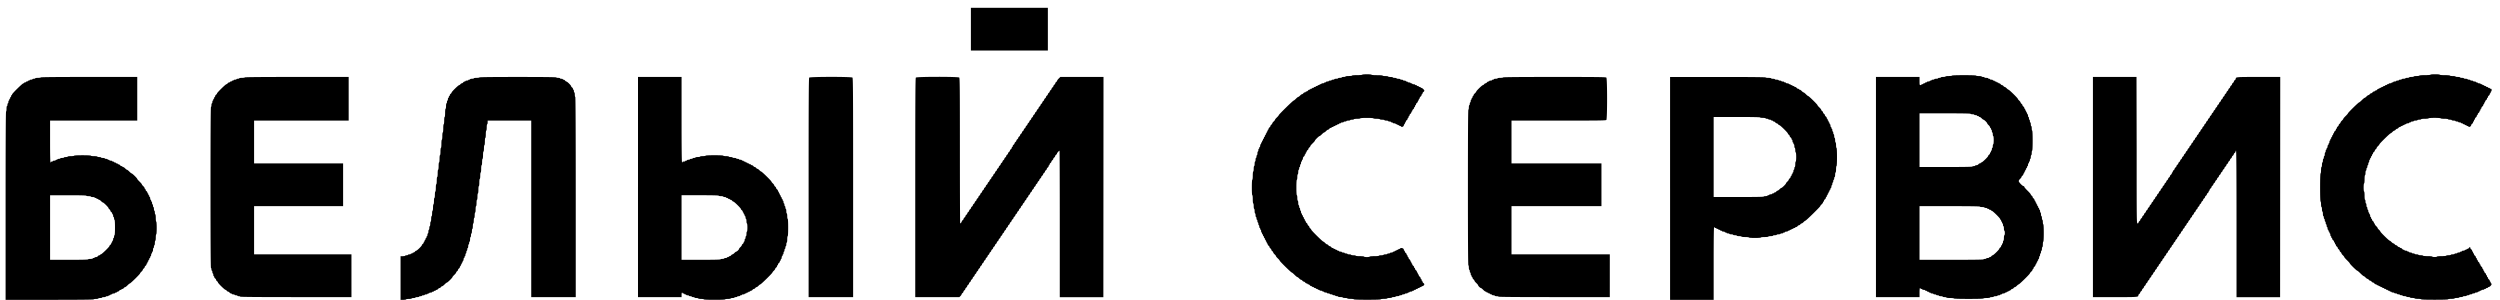 <svg width="275" height="33" fill="none" xmlns="http://www.w3.org/2000/svg"><path fill-rule="evenodd" clip-rule="evenodd" d="M106.798 3.21V5.56H115.265V.857H106.798V3.21Zm43.046 5.004c0 .03-.221.05-.561.05-.34 0-.561.02-.561.05 0 .028-.153.05-.357.05s-.357.021-.357.05c0 .027-.092.05-.204.05-.113 0-.204.022-.204.05 0 .027-.092.05-.204.05-.113 0-.204.022-.204.05 0 .027-.092.05-.204.05-.113 0-.204.022-.204.05 0 .028-.069.05-.153.05-.085 0-.153.023-.153.05 0 .028-.069.05-.153.05-.085 0-.153.023-.153.05 0 .028-.069.05-.153.05-.085 0-.153.023-.153.05 0 .028-.046.05-.102.05-.057 0-.102.023-.102.05 0 .028-.069.05-.153.05-.085 0-.153.023-.153.05 0 .028-.046.05-.102.05-.057 0-.102.023-.102.05 0 .028-.046.05-.102.05-.057 0-.102.023-.102.05 0 .028-.046.05-.102.05-.057 0-.102.023-.102.05 0 .028-.046.05-.102.05-.057 0-.102.023-.102.05 0 .028-.046.05-.102.05-.057 0-.102.023-.102.05 0 .028-.046.05-.102.05-.057 0-.102.023-.102.05 0 .028-.041.051-.091.051-.05 0-.124.045-.164.1-.041.055-.115.1-.165.1s-.09.023-.09.05c0 .028-.041.05-.091.05-.05 0-.124.045-.164.1-.041.055-.106.1-.144.1-.039 0-.135.068-.213.15-.079.083-.17.15-.203.15s-.149.09-.256.2c-.108.11-.221.201-.252.201-.072 0-1.636 1.534-1.636 1.605 0 .03-.091.14-.204.247-.112.105-.204.218-.204.25 0 .033-.068.123-.153.2-.084.077-.153.171-.153.21 0 .037-.045.1-.102.14-.056.04-.102.107-.102.15s-.045.11-.102.15c-.056.04-.102.113-.102.162s-.023.089-.051.089c-.028 0-.051.045-.051.1 0 .055-.023.1-.051.1-.028 0-.051.045-.051.1 0 .055-.023.1-.051.1-.028 0-.051.045-.051.1 0 .055-.023.1-.051.1-.028 0-.051.045-.051.1 0 .055-.023.1-.051.1-.028 0-.051.045-.051.1 0 .055-.023.1-.051.1-.028 0-.051.046-.051.1 0 .056-.023.1-.051.1-.028 0-.051.046-.051.1 0 .056-.023.1-.051.1-.028 0-.051.046-.051.1 0 .056-.023.101-.051.101-.028 0-.051.068-.051.15 0 .083-.023.15-.051.15-.028 0-.051.045-.051.1 0 .055-.023.1-.051.1-.028 0-.051.068-.051.15 0 .083-.023.15-.051.15-.028 0-.051.09-.051.2 0 .11-.023.201-.051.201-.028 0-.051.067-.051.15 0 .083-.023.15-.051.15-.028 0-.051.09-.051.2 0 .11-.023.2-.051.2-.028 0-.051.113-.051.25 0 .138-.023.251-.051.251-.028 0-.051.133-.051.3 0 .167-.022.3-.051.3-.03 0-.051.184-.051.45 0 .268-.02.451-.051.451-.032 0-.051.317-.051.851s.019.85.051.85c.031 0 .051.184.051.451s.021.45.051.45c.029 0 .051.134.051.3 0 .168.023.3.051.3.028 0 .051.113.051.251s.023.25.051.25c.028 0 .051.09.051.2 0 .11.023.2.051.2.028 0 .051.068.051.15 0 .083.023.15.051.15.028 0 .051.069.051.151 0 .083.023.15.051.15.028 0 .051.068.051.15 0 .083.023.15.051.15.028 0 .051.068.051.15 0 .083.023.15.051.15.028 0 .051.046.051.1 0 .056.023.1.051.1.028 0 .051.068.051.151 0 .082.023.15.051.15.028 0 .051.045.051.1 0 .055.023.1.051.1.028 0 .051.045.051.1 0 .055.023.1.051.1.028 0 .051.045.051.1 0 .056.023.1.051.1.028 0 .051.046.051.1 0 .056.023.1.051.1.028 0 .051.046.051.1 0 .056.023.1.051.1.028 0 .051.046.051.101 0 .055.023.1.051.1.028 0 .051.04.051.09 0 .048.046.12.102.16.057.04.102.108.102.15 0 .043.046.11.102.15.057.04.102.108.102.15 0 .044.046.111.102.15.057.04.102.104.102.142 0 .038.069.132.153.21.085.076.153.166.153.198 0 .033.092.146.204.252.113.105.204.216.204.246 0 .07 1.257 1.305 1.329 1.305.03 0 .167.112.303.25.137.138.276.25.308.25.033 0 .124.068.203.15.078.083.174.15.213.15.038 0 .103.046.144.1.04.056.109.1.153.1.043 0 .112.046.153.1.04.056.114.1.164.1s.091.023.091.05c0 .028.04.05.09.05.05 0 .124.046.165.1.04.056.114.101.164.101s.091.023.091.05c0 .028.045.05.102.05.056 0 .102.023.102.05 0 .028.045.05.102.05.056 0 .102.023.102.05 0 .028.045.05.102.05.056 0 .102.023.102.05 0 .028.045.05.102.05.056 0 .102.023.102.05 0 .028.068.05.153.05.084 0 .153.023.153.05 0 .028.045.05.102.05.056 0 .102.023.102.05 0 .028.068.05.153.05.084 0 .153.023.153.05 0 .028.068.05.153.05.084 0 .153.023.153.05 0 .028.068.05.153.05.084 0 .153.023.153.05 0 .028.068.05.153.05.084 0 .153.023.153.05 0 .028.068.051.153.051.084 0 .153.022.153.05 0 .027.114.05.255.05.14 0 .255.023.255.05 0 .028.114.05.255.05.14 0 .255.023.255.05 0 .029.153.05.357.05s.357.022.357.05c0 .033.527.05 1.479.05.952 0 1.479-.017 1.479-.05 0-.028.153-.05.357-.05s.357-.021.357-.05c0-.027.115-.05.255-.05s.255-.022.255-.05c0-.027.092-.05.204-.05.112 0 .204-.023.204-.05 0-.028.092-.05.204-.05.112 0 .204-.023.204-.05 0-.028.069-.05.153-.05.084 0 .153-.023.153-.05 0-.028.069-.05.153-.05.084 0 .153-.023.153-.05 0-.028.069-.05.153-.05.084 0 .153-.023.153-.05 0-.028.046-.05.102-.05.056 0 .102-.023.102-.05 0-.028.069-.05.153-.05.084 0 .153-.023.153-.05 0-.028.046-.05.102-.05.056 0 .102-.023.102-.05 0-.028.046-.05.102-.05.056 0 .102-.023.102-.05 0-.028.046-.05.102-.05.056 0 .102-.023.102-.05 0-.028.046-.05.102-.05.056 0 .102-.023.102-.05 0-.028.046-.05.102-.05.056 0 .102-.023.102-.05 0-.028.036-.051.08-.051.098 0 .226-.119.226-.21 0-.038-.046-.1-.102-.14-.056-.04-.102-.113-.102-.161 0-.05-.023-.09-.051-.09-.028 0-.051-.045-.051-.1 0-.055-.023-.1-.051-.1-.028 0-.051-.04-.051-.089 0-.049-.046-.121-.102-.16-.056-.04-.102-.113-.102-.162s-.023-.09-.051-.09c-.028 0-.051-.044-.051-.1 0-.054-.023-.1-.051-.1-.028 0-.051-.04-.051-.088 0-.05-.046-.122-.102-.161-.056-.04-.102-.113-.102-.162s-.023-.089-.051-.089c-.028 0-.051-.04-.051-.089 0-.049-.046-.121-.102-.16-.056-.04-.102-.113-.102-.162s-.023-.09-.051-.09c-.028 0-.051-.044-.051-.1 0-.054-.023-.1-.051-.1-.028 0-.051-.04-.051-.088 0-.05-.046-.122-.102-.161-.056-.04-.102-.113-.102-.162s-.023-.089-.051-.089c-.028 0-.051-.045-.051-.1 0-.055-.023-.1-.051-.1-.028 0-.051-.04-.051-.089 0-.049-.046-.121-.102-.161-.056-.04-.102-.112-.102-.161 0-.05-.023-.09-.051-.09-.028 0-.051-.035-.051-.078a.253.253 0 0 0-.073-.15c-.083-.081-.335-.097-.335-.021 0 .027-.046.05-.102.05-.056 0-.102.022-.102.05 0 .027-.046.05-.102.05-.056 0-.102.022-.102.05 0 .027-.046.05-.102.05-.056 0-.102.022-.102.05 0 .027-.046.05-.102.05-.056 0-.102.022-.102.05 0 .027-.069.05-.153.05-.084 0-.153.022-.153.05 0 .028-.069.05-.153.05-.084 0-.153.023-.153.05 0 .028-.092.05-.204.05-.112 0-.204.023-.204.05 0 .028-.115.05-.255.05s-.255.023-.255.05c0 .03-.204.05-.51.05-.306 0-.51.02-.51.05 0 .028-.136.05-.306.05-.17 0-.306-.022-.306-.05 0-.03-.187-.05-.459-.05s-.459-.02-.459-.05c0-.027-.115-.05-.255-.05-.141 0-.255-.022-.255-.05 0-.027-.092-.05-.204-.05-.113 0-.204-.022-.204-.05 0-.027-.069-.05-.153-.05-.084 0-.153-.022-.153-.05 0-.027-.069-.05-.153-.05-.085 0-.153-.023-.153-.05 0-.028-.069-.05-.153-.05-.085 0-.153-.023-.153-.05 0-.028-.046-.05-.102-.05-.056 0-.102-.023-.102-.05 0-.028-.046-.05-.102-.05-.056 0-.102-.023-.102-.05 0-.028-.046-.05-.102-.05-.056 0-.102-.023-.102-.05 0-.028-.041-.05-.091-.05-.05 0-.124-.046-.164-.1-.041-.056-.11-.1-.153-.1-.044 0-.113-.046-.153-.1-.041-.056-.106-.1-.144-.1-.039 0-.135-.068-.213-.15-.079-.084-.169-.151-.2-.151-.079 0-1.33-1.236-1.33-1.315 0-.035-.046-.097-.102-.136-.057-.04-.102-.108-.102-.15 0-.043-.046-.11-.102-.15-.057-.04-.102-.108-.102-.15 0-.044-.046-.111-.102-.15-.057-.04-.102-.113-.102-.162s-.023-.089-.051-.089c-.029 0-.051-.045-.051-.1 0-.055-.023-.1-.051-.1-.029 0-.051-.045-.051-.1 0-.055-.023-.1-.051-.1-.029 0-.051-.045-.051-.1 0-.056-.023-.1-.051-.1-.029 0-.051-.046-.051-.1 0-.056-.023-.1-.051-.1-.029 0-.051-.068-.051-.15 0-.083-.023-.15-.051-.15-.029 0-.051-.069-.051-.151 0-.083-.023-.15-.051-.15-.029 0-.051-.068-.051-.15 0-.083-.023-.15-.051-.15-.029 0-.052-.113-.052-.25 0-.138-.022-.25-.05-.25-.029 0-.052-.134-.052-.301 0-.167-.022-.3-.05-.3-.032 0-.052-.317-.052-.851s.02-.85.052-.85c.028 0 .05-.134.05-.301 0-.167.023-.3.052-.3.028 0 .05-.113.05-.25 0-.138.023-.25.052-.25.028 0 .051-.068.051-.15 0-.083.022-.15.051-.15.028 0 .051-.069.051-.151 0-.083.022-.15.051-.15.028 0 .051-.068.051-.15 0-.083.022-.15.051-.15.028 0 .051-.045.051-.1 0-.056.022-.1.051-.1.028 0 .051-.063.051-.14 0-.081.042-.168.102-.21.056-.04.102-.113.102-.162s.022-.09.051-.09c.028 0 .051-.044.051-.1 0-.054.022-.1.051-.1.028 0 .051-.04.051-.088 0-.05.045-.122.102-.162.056-.04.102-.107.102-.15s.045-.11.102-.15c.056-.04.102-.102.102-.14 0-.036.114-.176.255-.31.14-.134.255-.268.255-.298 0-.072.439-.503.512-.503.031 0 .145-.09.253-.2.107-.11.223-.2.256-.2s.124-.068.203-.15c.078-.083.174-.15.213-.15.038 0 .103-.045.144-.1.04-.056.114-.1.164-.1s.091-.023.091-.05c0-.028.046-.05.102-.05.056 0 .102-.023.102-.05 0-.028.046-.05.102-.05.056 0 .102-.023.102-.05 0-.028.046-.05.102-.05.056 0 .102-.023.102-.05 0-.028.046-.05.102-.05.056 0 .102-.023.102-.05 0-.028.046-.05.102-.05.056 0 .102-.024.102-.051 0-.027.068-.05.153-.05.084 0 .153-.023.153-.05 0-.028.068-.05.153-.05.084 0 .153-.023.153-.05 0-.028.091-.05.204-.05.112 0 .204-.023.204-.05 0-.028.091-.05.204-.05.112 0 .204-.023.204-.05 0-.029.153-.05.357-.05s.357-.022.357-.05c0-.031.272-.05.714-.05.442 0 .714.019.714.05 0 .028.153.05.357.05s.357.021.357.05c0 .027.115.05.255.05s.255.022.255.05c0 .027.092.05.204.05.112 0 .204.022.204.05 0 .027.069.05.153.05.084 0 .153.022.153.05 0 .027.046.05.102.05.056 0 .102.023.102.05 0 .027.069.05.153.05.084 0 .153.023.153.05 0 .028.046.05.102.05.056 0 .102.023.102.05 0 .028.046.05.102.05.056 0 .102.023.102.05 0 .028.046.05.102.05.056 0 .102.023.102.05 0 .075.149.06.233-.021a.253.253 0 0 0 .073-.15c0-.043.023-.079.051-.079.028 0 .051-.045.051-.1 0-.055.023-.1.051-.1.028 0 .051-.04.051-.09 0-.048.046-.12.102-.16.056-.04.102-.112.102-.161 0-.05.023-.09.051-.09.028 0 .051-.045.051-.1 0-.055.023-.1.051-.1.028 0 .051-.04.051-.089 0-.049.046-.121.102-.16.056-.04.102-.113.102-.162s.023-.089.051-.089c.028 0 .051-.04.051-.09 0-.048.046-.12.102-.16.056-.04.102-.112.102-.161 0-.05.023-.09.051-.09.028 0 .051-.044.051-.1 0-.055.023-.1.051-.1.028 0 .051-.04.051-.089 0-.049.046-.121.102-.16.056-.04.102-.113.102-.162s.023-.089.051-.089c.028 0 .051-.045.051-.1 0-.055.023-.1.051-.1.028 0 .051-.04.051-.09 0-.048.046-.12.102-.16.056-.04.102-.113.102-.162s.023-.089.051-.089c.028 0 .051-.04.051-.089 0-.049.046-.121.102-.16.056-.04.102-.103.102-.14 0-.09-.233-.311-.329-.311-.044 0-.079-.023-.079-.05 0-.028-.046-.05-.102-.05-.056 0-.102-.023-.102-.05 0-.028-.046-.05-.102-.05-.056 0-.102-.023-.102-.05 0-.028-.046-.05-.102-.05-.056 0-.102-.023-.102-.05 0-.028-.069-.05-.153-.05-.084 0-.153-.023-.153-.05 0-.028-.046-.05-.102-.05-.056 0-.102-.023-.102-.05 0-.028-.069-.05-.153-.05-.084 0-.153-.023-.153-.05 0-.028-.046-.05-.102-.05-.056 0-.102-.023-.102-.05 0-.028-.069-.05-.153-.05-.084 0-.153-.023-.153-.05 0-.028-.069-.051-.153-.051-.084 0-.153-.022-.153-.05 0-.028-.092-.05-.204-.05-.112 0-.204-.023-.204-.05 0-.028-.092-.05-.204-.05-.112 0-.204-.023-.204-.05 0-.028-.115-.05-.255-.05s-.255-.023-.255-.05c0-.028-.136-.05-.306-.05-.17 0-.306-.023-.306-.05 0-.03-.238-.05-.612-.05s-.612-.02-.612-.05c0-.03-.204-.05-.51-.05-.306 0-.51.02-.51.05Zm117.507 0c0 .03-.238.05-.612.05s-.612.02-.612.05c0 .027-.136.05-.306.05-.17 0-.306.022-.306.05 0 .027-.115.05-.255.05s-.255.022-.255.05c0 .027-.092.05-.204.05-.112 0-.204.022-.204.05 0 .027-.092.05-.204.05-.112 0-.204.022-.204.05 0 .028-.069.05-.153.05-.084 0-.153.023-.153.05 0 .028-.069.05-.153.05-.084 0-.153.023-.153.05 0 .028-.069.05-.153.05-.084 0-.153.023-.153.05 0 .028-.046.05-.102.05-.056 0-.102.023-.102.05 0 .028-.069.05-.153.05-.084 0-.153.023-.153.05 0 .028-.046.05-.102.05-.056 0-.102.023-.102.05 0 .028-.046.05-.102.05-.056 0-.102.023-.102.05 0 .028-.046.05-.102.05-.056 0-.102.023-.102.05 0 .028-.046.05-.102.05-.056 0-.102.023-.102.05 0 .028-.046.05-.102.05-.056 0-.102.023-.102.05 0 .028-.041.05-.091.05-.05 0-.124.046-.164.101-.04.055-.114.1-.164.1s-.091.023-.091.05c0 .028-.041.05-.091.05-.05 0-.124.045-.164.1-.04.055-.109.1-.153.1s-.113.045-.153.1c-.04.055-.105.1-.144.1-.038 0-.134.068-.213.15-.079.083-.17.15-.202.15-.033 0-.171.113-.308.25-.137.138-.273.251-.303.251-.072 0-1.227 1.134-1.227 1.204 0 .03-.115.163-.255.297-.14.134-.255.27-.255.302 0 .032-.069.122-.153.199-.084.077-.153.171-.153.209 0 .038-.046.101-.102.141-.056.04-.102.107-.102.15s-.046.11-.102.15c-.056.04-.102.113-.102.162s-.023.089-.051.089c-.028 0-.051.04-.051.089 0 .049-.046.121-.102.16-.056.04-.102.113-.102.162s-.023.089-.051.089c-.028 0-.051.045-.051.1 0 .055-.023.1-.051.1-.028 0-.051.045-.051.1 0 .055-.023.1-.051.1-.028 0-.051.045-.051.1 0 .055-.023.1-.051.1-.028 0-.051.046-.051.1 0 .056-.023.1-.051.1-.028 0-.051.068-.051.15 0 .083-.023.15-.051.15-.028 0-.051.046-.051.101 0 .055-.023.1-.051.1-.028 0-.051.068-.051.15 0 .083-.023.15-.051.15-.028 0-.051.045-.051.1 0 .055-.023.1-.051.1-.028 0-.051.068-.051.15 0 .083-.023.15-.051.15-.028 0-.051.09-.051.2 0 .111-.023.201-.051.201-.028 0-.051.068-.051.15 0 .083-.023.15-.051.15-.028 0-.051.09-.051.2 0 .11-.023.2-.051.2-.028 0-.051.113-.051.25 0 .139-.023.251-.051.251-.029 0-.051.15-.051.35 0 .2-.022.35-.051.35-.033 0-.051.551-.051 1.552 0 1 .018 1.551.051 1.551.028 0 .051.134.051.3 0 .167.022.3.051.3.028 0 .051.113.051.251s.023.25.051.25c.028 0 .051.113.051.25 0 .138.023.25.051.25.028 0 .051.068.051.15 0 .083.023.15.051.15.028 0 .051.068.051.151 0 .082.023.15.051.15.028 0 .051.068.051.15 0 .083.023.15.051.15.028 0 .051.068.051.15 0 .083.023.15.051.15.028 0 .051.068.051.15 0 .083.023.15.051.15.028 0 .051.046.051.1 0 .056.023.101.051.101.028 0 .051.045.051.1 0 .055.023.1.051.1.028 0 .051.068.051.15 0 .083.023.15.051.15.028 0 .051.045.051.1 0 .056.023.1.051.1.028 0 .051.04.051.09 0 .049.046.121.102.16.056.04.102.113.102.162s.023.089.051.089c.028 0 .051.045.051.1 0 .055.023.1.051.1.028 0 .051.04.051.09 0 .048.046.12.102.16.056.04.102.108.102.15 0 .043.046.111.102.15.056.04.102.108.102.15 0 .044.046.111.102.15.056.04.102.104.102.142 0 .038.069.132.153.21.084.076.153.165.153.197s.138.19.306.353c.168.162.306.319.306.348 0 .07.747.803.818.803.03 0 .19.135.355.3.165.165.327.3.359.3.033 0 .123.068.202.15.079.083.175.15.213.15.039 0 .104.045.144.1.04.055.109.1.153.1s.113.046.153.1c.04.056.109.1.153.1s.113.046.153.1c.04.056.114.1.164.1s.091.023.091.05c0 .028.046.05.102.05.056 0 .102.023.102.051 0 .027.046.05.102.05.056 0 .102.023.102.05 0 .028.046.05.102.05.056 0 .102.023.102.05 0 .028.046.05.102.05.056 0 .102.023.102.05 0 .028.046.05.102.05.056 0 .102.023.102.05 0 .028.046.05.102.05.056 0 .102.023.102.05 0 .028.046.05.102.05.056 0 .102.023.102.05 0 .028.046.05.102.05.056 0 .102.023.102.05 0 .028.069.05.153.05.084 0 .153.023.153.05 0 .028.069.05.153.05.084 0 .153.023.153.05 0 .028.069.05.153.05.084 0 .153.023.153.05 0 .028.069.05.153.05.084 0 .153.023.153.05 0 .028.092.051.204.051.112 0 .204.022.204.05 0 .027.092.05.204.05.112 0 .204.023.204.05 0 .028.115.05.255.05s.255.023.255.05c0 .029.153.05.357.05s.357.022.357.05c0 .033.527.05 1.479.05.952 0 1.479-.017 1.479-.05 0-.028.153-.05.357-.05s.357-.021.357-.05c0-.027.115-.05.255-.05.141 0 .255-.022.255-.05 0-.027.092-.05.204-.05.112 0 .204-.023.204-.05 0-.028.092-.05.204-.05.113 0 .204-.023.204-.05 0-.028.069-.05.153-.05.084 0 .153-.023.153-.05 0-.028.069-.05.153-.05.084 0 .153-.023.153-.05 0-.028.069-.05.153-.05.084 0 .153-.023.153-.05 0-.028.069-.05.153-.05.084 0 .153-.023.153-.05 0-.028.046-.05.102-.05.056 0 .102-.023.102-.05 0-.028.046-.05.102-.05.056 0 .102-.023.102-.05 0-.028.069-.05.153-.05.085 0 .153-.023.153-.05 0-.028.046-.05.102-.05.056 0 .102-.023.102-.05 0-.028.046-.05.102-.05.056 0 .102-.023.102-.05 0-.028.036-.05.079-.05.044 0 .135-.056.204-.124.127-.124.168-.277.074-.277-.028 0-.051-.045-.051-.1 0-.055-.023-.1-.051-.1-.028 0-.051-.04-.051-.09 0-.048-.046-.12-.102-.16-.056-.04-.102-.113-.102-.162s-.023-.089-.051-.089c-.028 0-.051-.045-.051-.1 0-.055-.023-.1-.051-.1-.028 0-.051-.04-.051-.089 0-.049-.046-.122-.102-.161-.056-.04-.102-.112-.102-.161 0-.05-.023-.09-.051-.09-.028 0-.051-.044-.051-.1 0-.055-.023-.1-.051-.1-.028 0-.051-.04-.051-.089 0-.049-.046-.121-.102-.16-.056-.04-.102-.113-.102-.162s-.023-.089-.051-.089c-.028 0-.051-.04-.051-.089 0-.049-.046-.122-.102-.161-.056-.04-.102-.112-.102-.161 0-.05-.023-.09-.051-.09-.028 0-.051-.044-.051-.1 0-.055-.023-.1-.051-.1-.028 0-.051-.04-.051-.089 0-.049-.046-.121-.102-.16-.056-.04-.102-.113-.102-.162s-.023-.089-.051-.089c-.028 0-.051-.045-.051-.1 0-.055-.023-.1-.051-.1-.028 0-.051-.04-.051-.09 0-.048-.046-.12-.102-.16-.056-.04-.102-.113-.102-.162 0-.117-.062-.112-.153.011-.04.056-.114.1-.164.1s-.091.023-.091.05c0 .028-.046.05-.102.05-.056 0-.102.023-.102.05 0 .028-.069.05-.153.05-.084 0-.153.023-.153.05 0 .028-.046.05-.102.05-.056 0-.102.023-.102.05 0 .028-.069.05-.153.05-.084 0-.153.023-.153.051 0 .028-.069.05-.153.05-.084 0-.153.023-.153.05 0 .028-.092.05-.204.05-.112 0-.204.023-.204.05 0 .028-.115.05-.255.05s-.255.023-.255.05c0 .03-.204.05-.51.05-.306 0-.51.02-.51.05 0 .028-.115.05-.255.05s-.255-.022-.255-.05c0-.03-.204-.05-.51-.05-.306 0-.51-.02-.51-.05 0-.027-.115-.05-.255-.05s-.255-.022-.255-.05c0-.027-.092-.05-.204-.05-.112 0-.204-.022-.204-.05 0-.027-.069-.05-.153-.05-.084 0-.153-.022-.153-.05 0-.027-.069-.05-.153-.05-.084 0-.153-.023-.153-.05 0-.028-.046-.05-.102-.05-.056 0-.102-.023-.102-.05 0-.028-.069-.05-.153-.05-.084 0-.153-.023-.153-.05 0-.028-.041-.05-.091-.05-.05 0-.123-.045-.164-.1-.04-.055-.114-.1-.164-.1s-.091-.023-.091-.05c0-.028-.041-.05-.091-.05-.05 0-.123-.046-.164-.1-.04-.056-.109-.1-.153-.1s-.112-.046-.153-.1c-.04-.056-.105-.1-.144-.1-.038 0-.134-.069-.213-.151-.079-.083-.168-.15-.2-.15-.074 0-1.024-.933-1.024-1.005 0-.03-.069-.119-.153-.196-.084-.077-.153-.167-.153-.2s-.069-.123-.153-.2c-.084-.078-.153-.177-.153-.22 0-.045-.023-.08-.051-.08-.028 0-.051-.04-.051-.09 0-.049-.046-.121-.102-.16-.056-.04-.102-.113-.102-.162 0-.05-.023-.09-.051-.09-.028 0-.051-.044-.051-.1 0-.054-.023-.1-.051-.1-.028 0-.051-.067-.051-.15 0-.082-.023-.15-.051-.15-.028 0-.051-.045-.051-.1 0-.055-.023-.1-.051-.1-.028 0-.051-.067-.051-.15 0-.082-.023-.15-.051-.15-.028 0-.051-.068-.051-.15 0-.083-.023-.15-.051-.15-.028 0-.051-.09-.051-.2 0-.11-.023-.2-.051-.2-.028 0-.051-.09-.051-.2 0-.11-.023-.2-.051-.2-.03 0-.051-.184-.051-.451s-.021-.45-.051-.45c-.03 0-.051-.184-.051-.451s.021-.45.051-.45c.03 0 .051-.184.051-.45 0-.268.021-.451.051-.451.028 0 .051-.113.051-.25 0-.138.023-.25.051-.25.028 0 .051-.068.051-.15 0-.083.023-.15.051-.15.028 0 .051-.068.051-.151 0-.082.023-.15.051-.15.028 0 .051-.068.051-.15 0-.083.023-.15.051-.15.028 0 .051-.068.051-.15 0-.083.023-.15.051-.15.028 0 .051-.046.051-.1 0-.056.023-.1.051-.1.028 0 .051-.046.051-.1 0-.056.023-.1.051-.1.028 0 .051-.046.051-.101 0-.055.023-.1.051-.1.028 0 .051-.04.051-.09 0-.048.046-.12.102-.16.056-.04.102-.108.102-.15 0-.043.046-.11.102-.15.056-.04.102-.104.102-.142 0-.038.069-.132.153-.209.084-.077.153-.165.153-.196 0-.072 1.155-1.205 1.229-1.205.031 0 .12-.068.199-.15.079-.083.175-.15.213-.15.039 0 .104-.045.144-.1.041-.055.109-.1.153-.1s.113-.046.153-.1c.041-.056.114-.1.164-.1s.091-.023.091-.05c0-.028.046-.05.102-.05.056 0 .102-.023.102-.05 0-.028.046-.05.102-.05.056 0 .102-.023.102-.05 0-.028.046-.05.102-.05.056 0 .102-.023.102-.05 0-.028.069-.05.153-.05.084 0 .153-.024.153-.051 0-.027.046-.05.102-.05.056 0 .102-.023.102-.05 0-.028.069-.05.153-.05.084 0 .153-.023.153-.05 0-.028.092-.05.204-.05.112 0 .204-.023.204-.05 0-.028.092-.05.204-.05.112 0 .204-.023.204-.05 0-.03.17-.05.408-.05.238 0 .408-.021.408-.05 0-.031.255-.05.663-.05.408 0 .663.019.663.05 0 .029.17.05.408.05.238 0 .408.02.408.05 0 .027.092.05.204.05.112 0 .204.022.204.05 0 .027.092.05.204.05.112 0 .204.022.204.05 0 .027.069.05.153.05.084 0 .153.022.153.05 0 .027.069.05.153.05.084 0 .153.023.153.05 0 .027.046.05.102.05.056 0 .102.023.102.05 0 .028.046.05.102.05.056 0 .102.023.102.05 0 .028.046.05.102.05.056 0 .102.023.102.05 0 .028.046.05.102.05.056 0 .102.023.102.05 0 .075.15.06.233-.021.041-.04.073-.102.073-.14 0-.036.046-.1.102-.139.056-.04.102-.112.102-.161s.023-.09.051-.09c.028 0 .051-.044.051-.1 0-.054.023-.1.051-.1.028 0 .051-.04.051-.088 0-.05.046-.122.102-.162.056-.04.102-.112.102-.16 0-.05.023-.09.051-.09.028 0 .051-.04.051-.089 0-.049.046-.121.102-.16.056-.04.102-.113.102-.162s.023-.09.051-.09c.028 0 .051-.044.051-.1 0-.054.023-.1.051-.1.028 0 .051-.04.051-.088 0-.05.046-.122.102-.162.056-.04.102-.112.102-.16 0-.05.023-.09.051-.09.028 0 .051-.045.051-.1 0-.055.023-.1.051-.1.028 0 .051-.04.051-.089 0-.049.046-.121.102-.161.056-.04.102-.112.102-.161 0-.05.023-.09.051-.09.028 0 .051-.04.051-.088 0-.05.046-.122.102-.162.056-.04.102-.112.102-.16 0-.05.023-.09.051-.09.028 0 .051-.045.051-.1 0-.055.023-.1.051-.1.028 0 .051-.067.051-.15 0-.117-.022-.15-.102-.15-.056 0-.102-.023-.102-.05 0-.028-.046-.05-.102-.05-.056 0-.102-.023-.102-.05 0-.028-.046-.05-.102-.05-.056 0-.102-.023-.102-.05 0-.028-.046-.05-.102-.05-.056 0-.102-.023-.102-.05 0-.028-.046-.05-.102-.05-.056 0-.102-.023-.102-.05 0-.028-.046-.05-.102-.05-.056 0-.102-.023-.102-.05 0-.028-.069-.05-.153-.05-.084 0-.153-.023-.153-.05 0-.028-.046-.05-.102-.05-.056 0-.102-.023-.102-.05 0-.028-.069-.05-.153-.05-.084 0-.153-.023-.153-.05 0-.028-.069-.05-.153-.05-.084 0-.153-.023-.153-.05 0-.028-.069-.051-.153-.051-.084 0-.153-.022-.153-.05 0-.028-.091-.05-.204-.05-.112 0-.204-.023-.204-.05 0-.028-.092-.05-.204-.05-.112 0-.204-.023-.204-.05 0-.028-.114-.05-.255-.05-.14 0-.255-.023-.255-.05 0-.028-.136-.05-.306-.05-.17 0-.306-.023-.306-.05 0-.03-.221-.05-.561-.05-.34 0-.561-.02-.561-.05 0-.03-.204-.05-.51-.05-.306 0-.51.02-.51.05Zm-52.633.1c0 .028-.153.05-.357.05s-.357.021-.357.05c0 .027-.115.05-.255.05-.141 0-.255.022-.255.05 0 .027-.069.05-.153.05-.085 0-.153.022-.153.05 0 .027-.092.05-.204.05-.113 0-.204.022-.204.05 0 .028-.069.05-.153.05-.085 0-.153.023-.153.05 0 .028-.046.05-.102.05-.057 0-.102.023-.102.05 0 .028-.069.05-.153.05-.085 0-.153.023-.153.05 0 .028-.046.05-.102.05-.057 0-.102.023-.102.05 0 .028-.046.05-.102.05-.057 0-.102.023-.102.05 0 .028-.046.05-.102.05-.057 0-.102.023-.102.05 0 .028-.046.05-.102.05-.095 0-.102-.033-.102-.45v-.45h-4.795v24.22h4.795v-.5c0-.3.02-.5.051-.5a.05.05 0 0 1 .051.05c0 .027.045.05.102.05.056 0 .102.022.102.05 0 .027.068.05.153.05.084 0 .153.022.153.05 0 .027.045.05.102.05.056 0 .102.022.102.05 0 .027.045.05.102.05.056 0 .102.022.102.05 0 .027.045.05.102.05.056 0 .102.022.102.05 0 .027.068.05.153.05.084 0 .153.022.153.05 0 .027.068.05.153.05.084 0 .153.022.153.05 0 .027.068.05.153.05.084 0 .153.022.153.05 0 .027.091.05.204.05.112 0 .204.022.204.05 0 .027.091.05.204.05.112 0 .204.023.204.05 0 .03.17.05.408.05.238 0 .408.021.408.05 0 .032.578.05 1.632.05 1.054 0 1.632-.017 1.632-.05 0-.028.153-.05.357-.05s.357-.021.357-.05c0-.027.092-.05.204-.05.112 0 .204-.023.204-.05 0-.028.092-.05.204-.05.112 0 .204-.023.204-.05 0-.028.069-.05.153-.05.084 0 .153-.023.153-.05 0-.028.046-.05.102-.05.056 0 .102-.023.102-.05 0-.028.069-.05.153-.05.084 0 .153-.023.153-.05 0-.028.046-.05.102-.05.056 0 .102-.023.102-.05 0-.028.046-.05.102-.05.056 0 .102-.023.102-.05 0-.028.041-.05.091-.05.049 0 .123-.046.164-.1.04-.056.109-.1.153-.1s.112-.046.153-.1c.04-.056.105-.1.144-.1.038 0 .134-.068.213-.151.078-.083.168-.15.199-.15.074 0 1.229-1.133 1.229-1.206 0-.03.069-.118.153-.195.084-.077.153-.177.153-.22 0-.045.023-.08.051-.08.028 0 .051-.04.051-.09 0-.049.046-.121.102-.16.056-.04.102-.113.102-.162s.023-.089.051-.089c.028 0 .051-.045.051-.1 0-.055.023-.1.051-.1.028 0 .051-.045.051-.1 0-.055.023-.1.051-.1.028 0 .051-.045.051-.1 0-.055.023-.1.051-.1.028 0 .051-.068.051-.15 0-.083.023-.15.051-.15.028 0 .051-.068.051-.15 0-.083.023-.151.051-.151.028 0 .051-.067.051-.15 0-.083.023-.15.051-.15.028 0 .051-.09.051-.2 0-.11.023-.2.051-.2.028 0 .051-.134.051-.3 0-.168.023-.301.051-.301.032 0 .051-.35.051-.95 0-.601-.019-.952-.051-.952-.028 0-.051-.112-.051-.25 0-.137-.023-.25-.051-.25-.028 0-.051-.09-.051-.2 0-.11-.023-.2-.051-.2-.028 0-.051-.09-.051-.2 0-.11-.023-.2-.051-.2-.028 0-.051-.068-.051-.15 0-.083-.023-.151-.051-.151-.028 0-.051-.045-.051-.1 0-.055-.023-.1-.051-.1-.028 0-.051-.045-.051-.1 0-.055-.023-.1-.051-.1-.028 0-.051-.045-.051-.1 0-.056-.023-.1-.051-.1-.028 0-.051-.046-.051-.1 0-.056-.023-.1-.051-.1-.028 0-.051-.046-.051-.1 0-.056-.023-.1-.051-.1-.028 0-.051-.04-.051-.09 0-.049-.046-.121-.102-.161-.056-.04-.102-.107-.102-.15s-.046-.11-.102-.15c-.056-.04-.102-.102-.102-.139 0-.036-.161-.222-.357-.412-.196-.19-.357-.38-.357-.423a.078.078 0 0 0-.078-.077c-.118 0-.534-.432-.534-.554 0-.059.069-.17.153-.247.084-.077.153-.171.153-.209 0-.038.046-.101.102-.141.056-.04.102-.112.102-.161 0-.05.023-.09.051-.09.028 0 .051-.044.051-.1 0-.055.023-.1.051-.1.028 0 .051-.045.051-.1 0-.055.023-.1.051-.1.028 0 .051-.045.051-.1 0-.055.023-.1.051-.1.028 0 .051-.045.051-.1 0-.055.023-.1.051-.1.028 0 .051-.068.051-.15 0-.083.023-.15.051-.15.028 0 .051-.045.051-.1 0-.055.023-.1.051-.1.028 0 .051-.068.051-.15 0-.083.023-.15.051-.15.028 0 .051-.09.051-.2 0-.11.023-.201.051-.201.028 0 .051-.113.051-.25 0-.138.023-.25.051-.25.032 0 .051-.4.051-1.101 0-.7-.019-1.101-.051-1.101-.028 0-.051-.113-.051-.25 0-.138-.023-.25-.051-.25-.028 0-.051-.09-.051-.2 0-.111-.023-.201-.051-.201-.028 0-.051-.068-.051-.15 0-.083-.023-.15-.051-.15-.028 0-.051-.068-.051-.15 0-.083-.023-.15-.051-.15-.028 0-.051-.068-.051-.15 0-.083-.023-.15-.051-.15-.028 0-.051-.046-.051-.1 0-.056-.023-.101-.051-.101-.028 0-.051-.045-.051-.1 0-.055-.023-.1-.051-.1-.028 0-.051-.045-.051-.1 0-.055-.023-.1-.051-.1-.028 0-.051-.04-.051-.09 0-.048-.046-.12-.102-.16-.056-.04-.102-.108-.102-.15 0-.043-.046-.111-.102-.15-.056-.04-.102-.104-.102-.142 0-.038-.069-.132-.153-.209-.084-.077-.153-.165-.153-.196 0-.072-.951-1.005-1.025-1.005-.031 0-.121-.068-.199-.15-.079-.083-.175-.15-.213-.15-.039 0-.104-.045-.144-.1-.041-.055-.109-.1-.153-.1s-.113-.046-.153-.1c-.041-.056-.115-.1-.164-.1-.05 0-.091-.023-.091-.05 0-.028-.046-.05-.102-.05-.056 0-.102-.023-.102-.05 0-.028-.046-.05-.102-.05-.056 0-.102-.023-.102-.05 0-.028-.046-.05-.102-.05-.056 0-.102-.023-.102-.05 0-.028-.069-.051-.153-.051-.084 0-.153-.022-.153-.05 0-.028-.046-.05-.102-.05-.056 0-.102-.023-.102-.05 0-.028-.092-.05-.204-.05-.112 0-.204-.023-.204-.05 0-.028-.069-.05-.153-.05-.084 0-.153-.023-.153-.05 0-.028-.136-.05-.306-.05-.17 0-.306-.023-.306-.05 0-.032-.476-.05-1.326-.05-.85 0-1.326.018-1.326.05Zm-210.229.2c0 .028-.136.05-.306.05-.17 0-.306.022-.306.05 0 .027-.068.05-.153.05-.084 0-.153.022-.153.05 0 .028-.068.05-.153.05-.084 0-.153.023-.153.05 0 .028-.046.05-.102.05-.056 0-.102.023-.102.05 0 .028-.046.05-.102.05-.056 0-.102.023-.102.05 0 .028-.046.05-.102.05-.056 0-.102.023-.102.05 0 .028-.034.05-.077.05-.1 0-1.249 1.127-1.249 1.226 0 .041-.023.075-.05.075-.029 0-.052.046-.052.1 0 .056-.023.1-.05.1-.029 0-.052.046-.052.1 0 .056-.023.1-.05.1-.029 0-.052.046-.052.1 0 .056-.023.101-.05.101-.029 0-.052.067-.052.15 0 .083-.023.15-.05.15-.029 0-.052.068-.052.15 0 .083-.023.15-.05.15-.03 0-.052.134-.052.3 0 .168-.022.301-.05.301-.035 0-.052 3.486-.052 10.359v10.358h4.845c3.197 0 4.846-.017 4.846-.05 0-.027.114-.05.255-.05.14 0 .255-.022.255-.05 0-.027.091-.05.204-.05.112 0 .204-.022.204-.05 0-.027.091-.05.204-.05.112 0 .204-.023.204-.05 0-.028.068-.05.153-.05.084 0 .153-.023.153-.05 0-.028.046-.05.102-.05.056 0 .102-.023.102-.05 0-.028.045-.05.102-.05.056 0 .102-.023.102-.05 0-.028.069-.05.153-.05.084 0 .153-.023.153-.05 0-.028.045-.05.102-.05.056 0 .102-.023.102-.05 0-.028.04-.05.09-.05.05 0 .124-.046.165-.1.04-.056.114-.1.164-.1s.09-.023.09-.05c0-.028.042-.05.091-.05.05 0 .124-.046.165-.1.04-.056.104-.1.142-.1.039 0 .158-.091.266-.201.107-.11.22-.2.251-.2.073 0 1.126-1.034 1.126-1.105 0-.031.069-.12.153-.196.084-.077.153-.172.153-.21 0-.037.046-.1.102-.14.056-.04.102-.108.102-.15 0-.044.046-.111.102-.15.056-.04.102-.113.102-.162s.023-.09.05-.09c.029 0 .052-.044.052-.1 0-.054.023-.1.05-.1.029 0 .052-.044.052-.1 0-.054.023-.1.05-.1.029 0 .052-.044.052-.1 0-.055.023-.1.05-.1.029 0 .052-.045.052-.1 0-.055.023-.1.05-.1.029 0 .052-.067.052-.15 0-.082.023-.15.05-.15.029 0 .052-.045.052-.1 0-.055.023-.1.05-.1.029 0 .052-.09.052-.2 0-.11.023-.2.05-.2.029 0 .052-.068.052-.15 0-.083.023-.15.05-.15.029 0 .052-.113.052-.25 0-.139.023-.251.05-.251.03 0 .052-.15.052-.35 0-.2.022-.35.05-.35.032 0 .052-.268.052-.701 0-.434-.02-.7-.051-.7-.03 0-.051-.168-.051-.401 0-.234-.022-.4-.051-.4-.028 0-.051-.09-.051-.2 0-.11-.023-.2-.051-.2-.028 0-.051-.091-.051-.201 0-.11-.023-.2-.051-.2-.028 0-.051-.068-.051-.15 0-.083-.023-.15-.051-.15-.028 0-.051-.068-.051-.15 0-.083-.023-.15-.051-.15-.028 0-.051-.046-.051-.1 0-.056-.023-.1-.051-.1-.028 0-.051-.069-.051-.151 0-.083-.023-.15-.051-.15-.028 0-.051-.045-.051-.1 0-.055-.023-.1-.051-.1-.028 0-.051-.045-.051-.1 0-.055-.023-.1-.051-.1-.028 0-.051-.04-.051-.09 0-.048-.046-.121-.102-.16-.056-.04-.102-.113-.102-.162s-.023-.089-.051-.089c-.028 0-.051-.036-.051-.08 0-.044-.07-.143-.153-.22-.084-.077-.153-.167-.153-.199s-.115-.167-.255-.302c-.14-.134-.255-.268-.255-.298 0-.071-.543-.602-.615-.602-.031 0-.145-.09-.252-.2-.108-.11-.223-.2-.256-.2s-.125-.068-.203-.15c-.079-.083-.18-.15-.225-.15-.045 0-.081-.023-.081-.051 0-.027-.041-.05-.091-.05-.05 0-.124-.045-.164-.1-.04-.055-.115-.1-.165-.1s-.09-.023-.09-.05c0-.028-.046-.05-.102-.05-.056 0-.102-.023-.102-.05 0-.028-.046-.05-.102-.05-.056 0-.102-.023-.102-.05 0-.028-.046-.05-.102-.05-.056 0-.102-.023-.102-.05 0-.028-.07-.05-.153-.05-.085 0-.153-.023-.153-.05 0-.028-.046-.05-.102-.05-.056 0-.102-.023-.102-.05 0-.028-.07-.05-.153-.05-.084 0-.153-.023-.153-.05 0-.028-.092-.05-.204-.05-.113 0-.204-.023-.204-.05 0-.028-.092-.05-.204-.05-.113 0-.204-.023-.204-.05 0-.03-.153-.05-.357-.05s-.357-.022-.357-.051c0-.031-.34-.05-.918-.05-.578 0-.918.018-.918.05 0 .029-.154.05-.358.05s-.357.021-.357.05c0 .028-.091.05-.204.05-.112 0-.204.023-.204.05 0 .028-.091.05-.204.05-.112 0-.204.023-.204.05 0 .028-.068.05-.153.05-.084 0-.153.023-.153.05 0 .028-.045.05-.102.05-.056 0-.102.023-.102.05 0 .028-.068.05-.153.05-.084 0-.153.023-.153.05 0 .028-.045.05-.102.05-.056 0-.102.023-.102.05a.05.05 0 0 1-.05.05c-.034 0-.052-.8-.052-2.301v-2.302H15.098V8.464H9.794c-3.503 0-5.305.017-5.305.05Zm22.441 0c0 .028-.136.05-.306.05-.17 0-.306.022-.306.05 0 .027-.069.05-.153.05-.084 0-.153.022-.153.05 0 .028-.069.05-.153.05-.084 0-.153.023-.153.05 0 .028-.046.05-.102.05-.056 0-.102.023-.102.05 0 .028-.046.05-.102.05-.056 0-.102.023-.102.05 0 .028-.04.05-.09.05-.05 0-.124.045-.165.1-.04.055-.103.1-.14.1-.085 0-1.033.93-1.033 1.015 0 .035-.046.097-.102.136-.056.04-.102.113-.102.162s-.023.089-.051.089c-.028 0-.051.045-.051.1 0 .055-.023.1-.051.1-.028 0-.051.045-.051.1 0 .055-.023.1-.051.1-.028 0-.051.067-.051.15 0 .083-.023.15-.051.15-.028 0-.051.09-.051.2 0 .11-.023.2-.051.2-.034 0-.051 2.986-.051 8.858s.017 8.857.051 8.857c.028 0 .051.068.051.15 0 .083.023.15.051.15.028 0 .051.068.051.15 0 .083.023.15.051.15.028 0 .051.068.051.151 0 .083.023.15.051.15.028 0 .051.04.051.09 0 .048.046.12.102.16.056.04.102.108.102.15 0 .043.046.11.102.15.056.04.102.102.102.138 0 .084.743.813.83.813.036 0 .099.045.139.1.04.055.11.1.153.1.044 0 .113.046.153.1.04.056.114.1.164.1s.091.023.091.05c0 .028.069.05.153.05.084 0 .153.023.153.05 0 .028.069.05.153.05.084 0 .153.023.153.05 0 .028.069.051.153.051.084 0 .153.022.153.05 0 .033 2.074.05 6.12.05h6.12V27.98H27.95v-5.304h9.792v-4.704H27.95v-4.704h10.404V8.464h-5.712c-3.774 0-5.712.017-5.712.05Zm25.807 0c0 .028-.136.05-.306.05-.17 0-.306.022-.306.05 0 .027-.092.05-.204.05-.112 0-.204.022-.204.05 0 .028-.046.05-.102.05-.056 0-.102.023-.102.05 0 .028-.07.05-.153.05-.084 0-.153.023-.153.05 0 .028-.041.05-.09.05-.05 0-.125.045-.165.1-.04.055-.11.1-.153.1-.044 0-.113.045-.153.1-.04.056-.104.1-.14.1-.086 0-.83.73-.83.814 0 .036-.045.098-.101.137-.056.04-.102.113-.102.162 0 .048-.023.088-.051.088-.028 0-.051.046-.051.1 0 .056-.023.1-.051.1-.028 0-.051.068-.051.15 0 .083-.023.151-.051.151-.028 0-.051.067-.051.15 0 .083-.023.15-.051.15-.029 0-.051.134-.051.3 0 .167-.023.3-.051.3-.03 0-.051.184-.051.451s-.021.45-.051.45c-.03 0-.051.167-.051.4 0 .234-.022.401-.051.401-.03 0-.051.184-.051.45 0 .267-.021.45-.051.45-.03 0-.051.168-.051.401 0 .234-.022.4-.051.4-.03 0-.051.184-.051.45 0 .268-.021.451-.051.451-.03 0-.051.167-.051.4 0 .234-.022.401-.051.401-.03 0-.051.167-.051.4 0 .234-.022.4-.051.4-.03 0-.051.167-.051.401s-.022.4-.051.4c-.03 0-.051.167-.051.4 0 .234-.022.401-.051.401-.03 0-.051.167-.051.4 0 .234-.022.4-.051.4-.03 0-.051.167-.051.401 0 .233-.022.4-.051.4-.03 0-.051.15-.051.35 0 .2-.022.35-.051.35-.03 0-.051.151-.051.351 0 .2-.022.35-.051.35-.03 0-.051.15-.051.35 0 .201-.022.351-.051.351-.029 0-.051.134-.051.3 0 .167-.023.3-.051.3-.029 0-.051.134-.051.3 0 .168-.023.301-.051.301-.028 0-.051.113-.051.25 0 .138-.023.25-.051.25-.028 0-.051.09-.051.2 0 .11-.023.2-.051.2-.028 0-.051.09-.051.201 0 .11-.023.2-.051.2-.028 0-.051.068-.051.15 0 .083-.023.15-.051.15-.028 0-.051.045-.051.1 0 .056-.023.1-.051.1-.028 0-.051.046-.051.1 0 .056-.023.1-.051.1-.028 0-.051.046-.051.1 0 .056-.023.1-.051.1-.028 0-.051.041-.051.09 0 .049-.046.122-.102.161-.056.04-.102.102-.102.137 0 .085-.54.614-.625.614-.037 0-.1.045-.14.1-.04.055-.115.1-.165.1s-.09.022-.09.05c0 .028-.046.05-.102.05-.056 0-.102.023-.102.05 0 .028-.07.05-.153.05-.084 0-.153.023-.153.05 0 .028-.07.05-.153.05-.085 0-.153.023-.153.05 0 .028-.115.05-.255.05h-.255v4.804h.306c.17 0 .306-.022.306-.05 0-.028.136-.05.306-.05.17 0 .306-.022.306-.05 0-.027.091-.05.204-.05.112 0 .204-.022.204-.05 0-.027.091-.05.204-.05.112 0 .204-.023.204-.05 0-.028.069-.05.153-.05.084 0 .153-.023.153-.05 0-.028.069-.05.153-.05.084 0 .153-.023.153-.05 0-.028.069-.05.153-.05.084 0 .153-.023.153-.05 0-.028.046-.05.102-.05.056 0 .102-.023.102-.05 0-.028.069-.05.153-.05.084 0 .153-.023.153-.05 0-.028.046-.05.102-.05.056 0 .102-.023.102-.05 0-.028.046-.05.102-.05.056 0 .102-.023.102-.05 0-.028.04-.05.09-.05.05 0 .124-.046.165-.1.04-.056.109-.1.153-.1.043 0 .112-.046.153-.1.04-.056.104-.101.143-.101.038 0 .157-.09.265-.2.108-.11.221-.2.252-.2.073 0 .615-.532.615-.604 0-.03.091-.141.204-.247.112-.106.204-.223.204-.26 0-.038.046-.1.102-.14.056-.04.102-.108.102-.15 0-.043.046-.11.102-.15.056-.04.102-.113.102-.162s.023-.089.05-.089c.029 0 .052-.045.052-.1 0-.055.023-.1.05-.1.029 0 .052-.045.052-.1 0-.055.023-.1.05-.1.029 0 .052-.045.052-.1 0-.055.023-.1.05-.1.029 0 .052-.068.052-.15 0-.083.023-.15.05-.15.029 0 .052-.046.052-.1 0-.056.023-.1.05-.1.029 0 .052-.068.052-.15 0-.083.023-.151.05-.151.029 0 .052-.067.052-.15 0-.083.023-.15.05-.15.029 0 .052-.068.052-.15 0-.083.023-.15.05-.15.029 0 .052-.09.052-.2 0-.11.023-.2.05-.2.029 0 .052-.068.052-.15 0-.084.023-.151.05-.151.029 0 .052-.113.052-.25 0-.138.023-.25.05-.25.029 0 .052-.09.052-.2 0-.11.023-.2.05-.2.029 0 .052-.113.052-.251s.023-.25.05-.25c.03 0 .052-.134.052-.3 0-.167.022-.3.05-.3.03 0 .052-.134.052-.301 0-.167.023-.3.05-.3.03 0 .052-.134.052-.3 0-.167.023-.3.05-.3.03 0 .052-.15.052-.351 0-.2.022-.35.05-.35.03 0 .052-.15.052-.35 0-.2.022-.35.05-.35.03 0 .052-.151.052-.351 0-.2.022-.35.05-.35.03 0 .052-.167.052-.4 0-.234.021-.401.05-.401.03 0 .052-.167.052-.4 0-.234.021-.4.05-.4.03 0 .052-.151.052-.351 0-.2.022-.35.05-.35.03 0 .052-.167.052-.4 0-.234.021-.401.05-.401.03 0 .052-.15.052-.35 0-.2.022-.35.05-.35.03 0 .052-.168.052-.401 0-.234.021-.4.05-.4.03 0 .052-.15.052-.35 0-.2.022-.35.05-.35.03 0 .052-.168.052-.401 0-.234.021-.4.05-.4.03 0 .052-.167.052-.4 0-.234.021-.401.05-.401.03 0 .052-.15.052-.35 0-.2.022-.35.05-.35.029 0 .052-.09.052-.201v-.2h4.794v19.416h4.896v-11.01c0-7.305-.017-11.008-.05-11.008-.029 0-.052-.113-.052-.25 0-.138-.023-.25-.05-.25-.029 0-.052-.068-.052-.15 0-.083-.023-.151-.05-.151-.029 0-.052-.04-.052-.09 0-.048-.046-.12-.102-.16-.056-.04-.102-.102-.102-.138 0-.085-.436-.513-.523-.513-.036 0-.1-.045-.14-.1-.04-.055-.114-.1-.164-.1s-.09-.022-.09-.05c0-.028-.07-.05-.154-.05-.084 0-.153-.023-.153-.05 0-.028-.092-.05-.204-.05-.112 0-.204-.023-.204-.05 0-.033-1.445-.05-4.233-.05-2.788 0-4.233.017-4.233.05Zm17.442 12.06v12.11h4.795v-.25c0-.138.022-.25.05-.25a.05.05 0 0 1 .052.05c0 .027.045.05.102.05.056 0 .102.022.102.05 0 .027.045.05.102.05.056 0 .102.022.102.05 0 .027.068.05.153.05.084 0 .153.022.153.05 0 .027.068.05.152.05.085 0 .154.022.154.05 0 .027.068.05.153.05.084 0 .153.023.153.05 0 .028.091.05.204.05.112 0 .204.023.204.05 0 .028.136.05.305.05.17 0 .307.022.307.05 0 .032.425.05 1.173.05s1.173-.018 1.173-.05c0-.028.136-.05.306-.05.17 0 .306-.022.306-.05 0-.027.092-.05.204-.05.112 0 .204-.022.204-.05 0-.027.069-.05.153-.05.084 0 .153-.023.153-.05 0-.028.069-.05.153-.05.084 0 .153-.023.153-.05 0-.028.046-.05.102-.05.056 0 .102-.023.102-.05 0-.028.069-.05.153-.05.084 0 .153-.023.153-.05 0-.028.046-.05.102-.05.056 0 .102-.023.102-.05 0-.028.046-.05.102-.05.056 0 .102-.023.102-.05 0-.028.046-.05.102-.05.056 0 .102-.023.102-.05 0-.028.04-.05.09-.05.05 0 .124-.046.165-.1.04-.056.109-.1.153-.1.043 0 .112-.046.153-.1.04-.056.105-.1.144-.1.038 0 .134-.068.213-.151.078-.083.168-.15.2-.15.073 0 1.33-1.233 1.33-1.306 0-.03.069-.118.153-.195.084-.078.153-.172.153-.21 0-.037.046-.101.102-.14.056-.04.102-.113.102-.162s.023-.089.05-.089c.029 0 .052-.04.052-.089 0-.049.046-.121.102-.161.056-.04.102-.112.102-.161 0-.05.023-.09.05-.09.029 0 .052-.044.052-.1 0-.054.023-.1.05-.1.029 0 .052-.067.052-.15 0-.082.023-.15.05-.15.029 0 .052-.045.052-.1 0-.055.023-.1.05-.1.029 0 .052-.067.052-.15 0-.083.023-.15.05-.15.029 0 .052-.068.052-.15 0-.083.023-.15.05-.15.029 0 .052-.068.052-.15 0-.083.023-.15.05-.15.029 0 .052-.09.052-.2 0-.11.023-.201.05-.201.03 0 .052-.15.052-.35 0-.2.022-.35.05-.35.033 0 .052-.35.052-.951 0-.6-.019-.951-.051-.951-.029 0-.051-.134-.051-.3 0-.167-.023-.3-.051-.3-.028 0-.051-.113-.051-.25 0-.139-.023-.251-.051-.251-.028 0-.051-.068-.051-.15 0-.083-.023-.15-.051-.15-.028 0-.051-.068-.051-.15 0-.083-.023-.15-.051-.15-.028 0-.051-.068-.051-.15 0-.083-.023-.15-.051-.15-.028 0-.051-.046-.051-.1 0-.056-.023-.101-.051-.101-.028 0-.051-.045-.051-.1 0-.055-.023-.1-.051-.1-.028 0-.051-.045-.051-.1 0-.055-.023-.1-.051-.1-.028 0-.051-.045-.051-.1 0-.055-.023-.1-.051-.1-.028 0-.051-.045-.051-.1 0-.056-.023-.1-.051-.1-.028 0-.051-.04-.051-.09 0-.049-.046-.121-.102-.16-.056-.04-.102-.108-.102-.151s-.046-.11-.102-.15c-.056-.04-.102-.103-.102-.141 0-.038-.07-.132-.153-.21-.084-.076-.153-.165-.153-.195 0-.073-1.053-1.106-1.127-1.106-.03 0-.12-.067-.2-.15-.078-.082-.174-.15-.212-.15-.04 0-.104-.045-.144-.1-.04-.055-.11-.1-.153-.1-.044 0-.113-.045-.153-.1-.04-.055-.115-.1-.165-.1s-.09-.023-.09-.05c0-.028-.046-.05-.102-.05-.056 0-.102-.023-.102-.05 0-.028-.046-.05-.102-.05-.056 0-.102-.023-.102-.05 0-.028-.046-.05-.102-.05-.056 0-.102-.023-.102-.05 0-.028-.046-.05-.102-.05-.056 0-.102-.023-.102-.05 0-.028-.046-.05-.102-.05-.056 0-.102-.023-.102-.05 0-.028-.07-.05-.153-.05-.084 0-.153-.023-.153-.05 0-.028-.07-.05-.153-.05-.084 0-.153-.023-.153-.05 0-.028-.092-.05-.204-.05-.112 0-.204-.023-.204-.05 0-.028-.092-.05-.204-.05-.113 0-.204-.023-.204-.05 0-.029-.136-.05-.306-.05-.17 0-.306-.023-.306-.051 0-.032-.357-.05-.97-.05-.611 0-.968.018-.968.05 0 .028-.136.05-.306.05-.17 0-.306.022-.306.05 0 .028-.115.05-.255.05s-.255.023-.255.05c0 .028-.07.05-.154.05-.084 0-.152.023-.152.05 0 .028-.07.05-.153.05-.085 0-.154.023-.154.05 0 .028-.068.05-.153.05-.084 0-.153.023-.153.05 0 .028-.045.05-.101.05-.057 0-.102.023-.102.05 0 .028-.07.05-.154.05-.084 0-.152.023-.152.05a.05.05 0 0 1-.051.05c-.034 0-.052-1.6-.052-4.703V8.464H70.18v12.11ZM89.012 8.539c-.051.056-.064 2.55-.064 12.108v12.037h4.896V20.645c0-10.366-.01-12.048-.073-12.11-.108-.106-4.664-.103-4.76.004Zm11.73 0c-.051.056-.064 2.55-.064 12.108v12.037h4.85l.125-.123c.069-.067.125-.152.125-.189 0-.036.046-.099.102-.138.057-.04.102-.108.102-.15 0-.043.046-.11.102-.15.057-.04.102-.108.102-.15 0-.044.046-.111.102-.15.057-.04.102-.108.102-.151s.046-.11.102-.15c.057-.04.102-.107.102-.15s.046-.11.102-.15c.057-.04.102-.108.102-.15 0-.043.046-.11.102-.15.057-.04.102-.108.102-.15 0-.044.046-.111.102-.15.057-.04.102-.108.102-.151s.046-.11.102-.15c.057-.04.102-.107.102-.15s.046-.11.102-.15c.057-.04.102-.108.102-.15 0-.043.046-.11.102-.15.057-.04.102-.108.102-.15 0-.044.046-.111.102-.15.057-.04.102-.108.102-.151s.046-.11.102-.15c.057-.04.102-.107.102-.15s.046-.11.102-.15c.057-.04.102-.108.102-.15 0-.043.046-.11.103-.15.056-.04.101-.108.101-.15 0-.044.046-.111.102-.15.057-.04.102-.108.102-.151s.046-.11.102-.15c.057-.04.102-.107.102-.15s.046-.11.103-.15c.056-.04.101-.108.101-.15 0-.043.046-.11.103-.15.056-.04.102-.108.102-.15 0-.044.045-.111.102-.15.056-.04.102-.108.102-.151s.045-.11.102-.15c.056-.04.102-.107.102-.15s.045-.11.102-.15c.056-.04.102-.108.102-.15 0-.043.045-.11.102-.15.056-.04.102-.108.102-.15 0-.044.045-.111.102-.15.056-.04.102-.108.102-.151s.045-.11.102-.15c.056-.04.102-.107.102-.15s.045-.11.102-.15c.056-.04.102-.108.102-.15 0-.043.045-.11.102-.15.056-.04.102-.108.102-.15 0-.044.045-.111.102-.15.056-.04.102-.108.102-.151s.045-.11.102-.15c.056-.04.102-.107.102-.15s.045-.11.102-.15c.056-.04.102-.108.102-.15 0-.043.045-.11.102-.15.056-.04.102-.108.102-.15 0-.044.045-.111.102-.15.056-.04.102-.108.102-.151s.045-.11.102-.15c.056-.04.102-.107.102-.15s.045-.11.102-.15c.056-.04.102-.108.102-.15 0-.043.045-.11.102-.15.056-.04.102-.108.102-.15 0-.044.046-.111.102-.15.056-.04.102-.108.102-.151s.046-.11.102-.15c.056-.04.102-.107.102-.15s.046-.11.102-.15c.056-.04.102-.108.102-.15 0-.043.046-.11.102-.15.056-.04.102-.108.102-.15 0-.044.046-.111.102-.15.056-.04.102-.108.102-.151s.046-.11.102-.15c.056-.04.102-.107.102-.15s.046-.11.102-.15c.056-.04.102-.108.102-.15 0-.043.046-.111.102-.15.056-.04.102-.108.102-.15 0-.044.046-.111.102-.15.056-.04.102-.108.102-.151s.046-.11.102-.15c.056-.04.102-.107.102-.15s.046-.11.102-.15c.056-.04.102-.108.102-.15 0-.043.046-.111.102-.15.056-.04.102-.108.102-.15 0-.044.046-.111.102-.15.056-.04.102-.113.102-.162s.023-.09.051-.09c.028 0 .051-.04.051-.088 0-.05.046-.122.102-.161.056-.04.102-.108.102-.15 0-.043.046-.11.102-.15.056-.04.102-.108.102-.15 0-.044.046-.111.102-.15.056-.04.102-.108.102-.15 0-.044.046-.111.102-.151.056-.04.102-.102.102-.139 0-.063.221-.311.278-.311.015 0 .028 3.625.028 8.056v8.057h4.794V8.464h-4.747l-.176.173c-.098.096-.177.203-.177.24 0 .036-.046.098-.102.137-.056.04-.102.107-.102.15s-.046.11-.102.15c-.056.04-.102.108-.102.15 0 .044-.046.111-.102.15-.056.04-.102.108-.102.15 0 .044-.046.111-.102.151-.056.04-.102.107-.102.15s-.046.11-.102.15c-.056.04-.102.107-.102.15s-.046.11-.102.15c-.056.04-.102.108-.102.15 0 .044-.046.111-.102.15-.056.04-.102.108-.102.15 0 .044-.046.111-.102.151-.056.04-.102.107-.102.15s-.046.11-.102.15c-.056.04-.102.107-.102.15s-.046.11-.102.15c-.056.04-.102.108-.102.15 0 .043-.046.111-.102.15-.056.04-.102.108-.102.15 0 .044-.046.111-.102.151-.056.04-.102.107-.102.15s-.046.11-.102.15c-.056.04-.102.107-.102.15s-.046.11-.102.15c-.056.04-.102.108-.102.15 0 .043-.046.111-.102.15-.056.04-.102.108-.102.15 0 .044-.046.111-.102.151-.056.04-.102.107-.102.15s-.046.11-.102.15c-.056.04-.102.107-.102.15s-.046.11-.102.15c-.056.04-.102.108-.102.15 0 .043-.046.111-.102.15-.057.04-.102.108-.102.15 0 .044-.046.111-.102.151-.057.04-.102.107-.102.15s-.046.11-.102.15c-.057.04-.102.107-.102.15s-.046.11-.102.15c-.057.04-.102.108-.102.15 0 .043-.046.111-.102.15-.057.04-.102.108-.102.15 0 .044-.046.111-.102.151-.057.04-.102.112-.102.161 0 .05-.023.09-.051.09-.028 0-.051.04-.051.088 0 .05-.046.122-.102.161-.057.04-.102.108-.102.15 0 .043-.046.111-.102.15-.057.04-.102.108-.102.15 0 .044-.046.111-.102.15-.057.04-.102.108-.102.151s-.046.11-.102.15c-.057.04-.102.107-.102.15s-.046.11-.102.15c-.057.04-.102.108-.102.15 0 .043-.046.111-.102.15-.057.04-.102.108-.102.15 0 .044-.046.111-.102.15-.057.04-.102.108-.102.151s-.046.11-.102.15c-.057.04-.102.107-.102.15s-.046.11-.102.15c-.057.04-.102.108-.102.15 0 .043-.046.111-.102.15-.057.04-.103.108-.103.15 0 .044-.045.111-.101.15-.057.04-.103.108-.103.151s-.045.11-.102.15c-.056.04-.102.107-.102.15s-.045.11-.102.15c-.056.04-.102.108-.102.15 0 .044-.045.111-.101.15-.057.04-.103.108-.103.15 0 .044-.045.111-.102.151-.056.04-.102.107-.102.15s-.045.11-.102.15c-.056.04-.102.107-.102.15s-.045.11-.102.15c-.056.04-.102.108-.102.15 0 .044-.045.111-.102.15-.056.04-.102.108-.102.15 0 .044-.045.111-.102.151-.056.04-.102.107-.102.15s-.045.11-.102.15c-.056.04-.102.107-.102.15s-.045.11-.102.15c-.056.04-.102.108-.102.15 0 .044-.045.111-.102.15-.056.04-.102.108-.102.15 0 .044-.045.111-.102.151-.056.04-.102.107-.102.15s-.045.11-.102.15c-.056.04-.102.107-.102.15s-.045.11-.102.15c-.056.04-.102.108-.102.15 0 .044-.045.111-.102.15-.056.04-.102.108-.102.15 0 .044-.045.111-.102.151-.056.04-.102.102-.102.14 0 .067-.119.21-.174.21-.016 0-.03-3.593-.03-7.985 0-6.854-.01-7.995-.072-8.057-.109-.106-4.665-.103-4.76.004Zm64.606-.025c0 .028-.136.05-.306.05-.17 0-.306.022-.306.05 0 .027-.092.05-.204.05-.112 0-.204.022-.204.05 0 .028-.046.05-.102.05-.056 0-.102.023-.102.05 0 .028-.069.05-.153.05-.084 0-.153.023-.153.05 0 .028-.041.05-.091.05-.05 0-.123.045-.164.1-.04.055-.109.1-.153.1s-.112.045-.153.1c-.04.056-.103.1-.14.1-.08 0-.727.627-.727.705 0 .03-.069.12-.153.196-.084.077-.153.176-.153.22 0 .045-.023.08-.051.08-.028 0-.051.046-.051.1 0 .056-.023.1-.051.1-.028 0-.051.046-.051.1 0 .056-.023.1-.051.1-.028 0-.051.068-.051.151 0 .083-.023.15-.051.15-.028 0-.051.068-.051.15 0 .083-.023.15-.051.15-.028 0-.051.113-.051.25 0 .138-.023.25-.051.25-.034 0-.051 2.887-.051 8.558 0 5.671.017 8.557.051 8.557.028 0 .051.113.051.25 0 .138.023.25.051.25.028 0 .051.068.051.15 0 .083.023.15.051.15.028 0 .051.068.051.15 0 .084.023.151.051.151.028 0 .051.045.051.1 0 .055.023.1.051.1.028 0 .051.04.051.09 0 .048.046.12.102.16.056.04.102.103.102.14 0 .038.092.155.204.26.112.106.204.218.204.25 0 .072.233.301.308.301.031 0 .145.09.253.2.108.11.232.2.277.2.044 0 .08.023.08.05 0 .028.046.05.102.05.056 0 .102.023.102.05 0 .028.046.05.102.05.056 0 .102.023.102.05 0 .028.046.05.102.05.056 0 .102.023.102.05 0 .028.069.05.153.05.084 0 .153.023.153.05 0 .028.092.051.204.051.112 0 .204.022.204.05 0 .033 2.074.05 6.12.05h6.121V27.98H166.266v-5.304h9.894v-4.704h-9.894v-4.704h5.18c4.422 0 5.191-.01 5.254-.072.108-.106.108-4.554 0-4.66-.063-.062-.893-.072-5.713-.072-3.725 0-5.639.017-5.639.05Zm18.361 12.21v12.26h4.794v-4.003c0-2.636.017-4.003.051-4.003a.05.05 0 0 1 .051.05c0 .027.046.05.102.05.056 0 .102.022.102.05 0 .027.046.05.102.05.056 0 .102.022.102.05 0 .027.046.05.102.05.056 0 .102.022.102.05 0 .027.046.05.102.05.056 0 .102.022.102.05 0 .027.069.05.153.05.084 0 .153.022.153.05 0 .028.046.05.102.05.056 0 .102.023.102.05 0 .028.069.05.153.05.084 0 .153.023.153.05 0 .028.092.05.204.05.112 0 .204.023.204.05 0 .028.092.05.204.05.112 0 .204.023.204.05 0 .028.115.05.255.05s.255.023.255.05c0 .03.17.05.408.05.238 0 .408.021.408.05 0 .031.255.05.663.05.408 0 .663-.019.663-.05 0-.029.17-.05.408-.05.238 0 .408-.02.408-.05 0-.027.115-.05.255-.05s.255-.022.255-.05c0-.027.092-.05.204-.05.112 0 .204-.022.204-.05 0-.027.092-.05.204-.05.112 0 .204-.022.204-.05 0-.027.069-.05.153-.05.084 0 .153-.022.153-.05 0-.027.046-.05.102-.05.056 0 .102-.022.102-.05 0-.027.069-.05.153-.05.084 0 .153-.023.153-.05 0-.028.046-.05.102-.05.056 0 .102-.023.102-.05 0-.028.046-.05.102-.05.056 0 .102-.023.102-.05 0-.028.046-.05.102-.05.056 0 .102-.023.102-.05 0-.028.046-.05.102-.05.056 0 .102-.023.102-.05 0-.028.041-.05.091-.05.05 0 .124-.045.164-.1.041-.055.109-.1.153-.1s.113-.046.153-.1c.041-.056.105-.1.144-.1.039 0 .135-.068.213-.15.079-.083.168-.151.2-.151.073 0 1.636-1.534 1.636-1.606 0-.03.069-.118.153-.195.084-.078.153-.177.153-.22 0-.045.023-.08.051-.08.028 0 .051-.04.051-.09 0-.049.046-.121.102-.161.056-.04.102-.112.102-.161 0-.05.023-.09.051-.09.028 0 .051-.044.051-.1 0-.054.023-.1.051-.1.028 0 .051-.044.051-.1 0-.054.023-.1.051-.1.028 0 .051-.044.051-.1 0-.055.023-.1.051-.1.028 0 .051-.045.051-.1 0-.055.023-.1.051-.1.028 0 .051-.045.051-.1 0-.055.023-.1.051-.1.028 0 .051-.068.051-.15 0-.083.023-.15.051-.15.028 0 .051-.068.051-.15 0-.083.023-.15.051-.15.028 0 .051-.068.051-.15 0-.083.023-.15.051-.15.028 0 .051-.068.051-.15 0-.083.023-.151.051-.151.028 0 .051-.113.051-.25 0-.138.023-.25.051-.25.029 0 .051-.15.051-.35 0-.2.022-.351.051-.351.033 0 .051-.367.051-1 0-.635-.018-1.002-.051-1.002-.028 0-.051-.133-.051-.3 0-.167-.022-.3-.051-.3-.028 0-.051-.113-.051-.25 0-.138-.023-.25-.051-.25-.028 0-.051-.09-.051-.2 0-.11-.023-.2-.051-.2-.028 0-.051-.069-.051-.151 0-.083-.023-.15-.051-.15-.028 0-.051-.068-.051-.15 0-.083-.023-.15-.051-.15-.028 0-.051-.046-.051-.1 0-.056-.023-.1-.051-.1-.028 0-.051-.068-.051-.15 0-.083-.023-.15-.051-.15-.028 0-.051-.046-.051-.1 0-.056-.023-.101-.051-.101-.028 0-.051-.045-.051-.1 0-.055-.023-.1-.051-.1-.028 0-.051-.045-.051-.1 0-.055-.023-.1-.051-.1-.028 0-.051-.04-.051-.09 0-.048-.046-.12-.102-.16-.056-.04-.102-.108-.102-.15 0-.044-.046-.111-.102-.15-.056-.04-.102-.108-.102-.151s-.046-.11-.102-.15c-.056-.04-.102-.103-.102-.14 0-.037-.092-.155-.204-.26-.112-.106-.204-.217-.204-.247 0-.072-.951-1.005-1.023-1.005-.031 0-.144-.09-.252-.2-.108-.11-.223-.2-.256-.2s-.124-.067-.203-.15c-.078-.082-.179-.15-.224-.15-.045 0-.082-.023-.082-.05 0-.028-.041-.05-.091-.05-.05 0-.123-.045-.164-.1-.04-.055-.114-.1-.164-.1s-.091-.023-.091-.05c0-.028-.046-.05-.102-.05-.056 0-.102-.023-.102-.05 0-.028-.046-.05-.102-.05-.056 0-.102-.023-.102-.05 0-.028-.046-.05-.102-.05-.056 0-.102-.023-.102-.05 0-.028-.069-.05-.153-.05-.084 0-.153-.023-.153-.05 0-.028-.046-.05-.102-.05-.056 0-.102-.023-.102-.05 0-.028-.069-.05-.153-.05-.084 0-.153-.023-.153-.05 0-.028-.069-.05-.153-.05-.084 0-.153-.023-.153-.05 0-.028-.092-.051-.204-.051-.112 0-.204-.022-.204-.05 0-.028-.092-.05-.204-.05-.112 0-.204-.023-.204-.05 0-.028-.136-.05-.306-.05-.17 0-.306-.022-.306-.05 0-.033-1.785-.05-5.253-.05h-5.253v12.26Zm46.513-.15v12.11h2.426c2.538 0 2.572-.003 2.572-.21 0-.038.046-.1.102-.14.056-.04.102-.108.102-.15 0-.043.046-.11.102-.15.056-.04.102-.108.102-.15 0-.044.046-.111.102-.15.056-.04.102-.108.102-.15 0-.044.046-.111.102-.151.056-.04.102-.107.102-.15s.046-.11.102-.15c.056-.04.102-.107.102-.15s.046-.11.102-.15c.056-.04.102-.108.102-.15 0-.043.046-.111.102-.15.056-.04.102-.108.102-.15 0-.044.046-.111.102-.151.056-.04.102-.107.102-.15s.046-.11.102-.15c.056-.04.102-.107.102-.15s.046-.11.102-.15c.056-.04.102-.108.102-.15 0-.043.046-.111.102-.15.056-.04.102-.108.102-.15 0-.044.046-.111.102-.151.056-.04.102-.107.102-.15s.046-.11.102-.15c.056-.04.102-.108.102-.15 0-.043.046-.11.102-.15.056-.04.102-.108.102-.15 0-.043.046-.111.102-.15.056-.04.102-.108.102-.15 0-.044.046-.111.102-.151.056-.04.102-.107.102-.15s.046-.11.102-.15c.056-.04.102-.108.102-.15 0-.043.046-.11.102-.15.056-.04.102-.108.102-.15 0-.043.046-.111.102-.15.056-.04.102-.108.102-.15 0-.044.046-.111.102-.151.056-.04.102-.107.102-.15s.046-.11.102-.15c.056-.04.102-.108.102-.15 0-.043.046-.11.102-.15.056-.04.102-.108.102-.15 0-.044.046-.111.102-.15.056-.04.102-.108.102-.15 0-.044.046-.111.102-.151.056-.04.102-.107.102-.15s.046-.11.102-.15c.057-.04.102-.108.102-.15 0-.043.046-.11.102-.15.056-.04.102-.108.102-.15 0-.044.046-.111.102-.15.056-.04.102-.108.102-.15 0-.044.046-.111.102-.151.057-.04.102-.107.102-.15s.046-.11.102-.15c.057-.04.102-.107.102-.15s.046-.11.102-.15c.057-.04.102-.108.102-.15 0-.044.046-.111.102-.15.057-.04.102-.108.102-.15 0-.044.046-.111.102-.151.057-.04.102-.107.102-.15s.046-.11.102-.15c.057-.04.102-.107.102-.15s.046-.11.102-.15c.057-.04.102-.108.102-.15 0-.044.046-.111.102-.15.057-.04.102-.108.102-.15 0-.044.046-.111.102-.151.057-.04.102-.107.102-.15s.046-.11.102-.15c.057-.04.102-.107.102-.15s.046-.11.102-.15c.057-.04.102-.113.102-.162s.023-.089.051-.089c.029 0 .051-.04.051-.089 0-.049.046-.121.102-.161.057-.04.102-.107.102-.15s.046-.11.102-.15c.057-.04.102-.107.102-.15s.046-.11.103-.15c.056-.04.101-.108.101-.15 0-.044.046-.111.102-.15.057-.04.102-.108.102-.15 0-.044.046-.111.102-.151.057-.04.102-.107.102-.15s.046-.11.103-.15c.056-.04.102-.107.102-.15s.045-.11.102-.15c.056-.04.102-.108.102-.15 0-.043.045-.111.102-.15.056-.04.102-.108.102-.15 0-.044.045-.111.102-.151.056-.04.102-.107.102-.15s.045-.11.102-.15c.056-.04.102-.107.102-.15s.045-.11.102-.15c.056-.04.102-.108.102-.15 0-.043.045-.111.102-.15.056-.04.102-.108.102-.15 0-.044.045-.111.102-.151.056-.04.102-.107.102-.15s.045-.11.102-.15c.056-.04.102-.112.102-.161 0-.05.023-.09.051-.09.033 0 .051 2.72.051 8.057v8.057h4.794V8.464h-2.375c-2.485 0-2.521.003-2.521.21 0 .038-.046.1-.102.14-.057.04-.102.107-.102.15s-.046.11-.102.15c-.057.04-.102.108-.102.15 0 .043-.046.11-.102.15-.057.04-.102.108-.102.15 0 .044-.046.111-.102.15-.057.04-.102.108-.102.15 0 .044-.046.111-.102.151-.057.04-.102.107-.102.15s-.046.11-.102.15c-.057.04-.102.108-.102.15 0 .043-.046.11-.102.15-.057.04-.102.108-.102.15 0 .044-.046.111-.102.15-.057.04-.102.108-.102.151s-.046.11-.102.15c-.057.04-.103.107-.103.15s-.045.11-.102.15c-.056.04-.102.108-.102.15 0 .043-.045.11-.102.15-.056.04-.102.108-.102.15 0 .044-.045.111-.101.15-.057.04-.103.108-.103.151s-.045.11-.102.15c-.056.04-.102.107-.102.15s-.045.11-.102.15c-.056.04-.102.108-.102.15 0 .043-.045.11-.102.15-.056.04-.102.108-.102.15 0 .044-.045.111-.102.15-.056.04-.102.108-.102.151s-.045.11-.102.15c-.056.04-.102.107-.102.15s-.045.11-.102.15c-.056.04-.102.108-.102.15 0 .043-.045.11-.102.15-.056.04-.102.108-.102.15 0 .044-.045.111-.102.15-.056.04-.102.108-.102.151s-.045.11-.102.15c-.056.04-.102.107-.102.15s-.045.11-.102.15c-.056.04-.102.108-.102.15 0 .043-.045.11-.102.15-.056.04-.102.108-.102.15 0 .044-.045.111-.102.15-.056.04-.102.108-.102.151s-.045.11-.102.15c-.056.04-.102.107-.102.15s-.045.11-.102.15c-.056.04-.102.108-.102.15 0 .043-.046.11-.102.15-.056.04-.102.108-.102.15 0 .044-.045.111-.102.15-.056.04-.102.108-.102.151s-.045.11-.102.15c-.056.04-.102.107-.102.15s-.046.11-.102.15c-.056.04-.102.108-.102.15 0 .043-.046.11-.102.15-.056.04-.102.108-.102.15 0 .044-.046.111-.102.15-.056.04-.102.108-.102.151s-.046.11-.102.15c-.056.04-.102.107-.102.15s-.046.11-.102.15c-.056.04-.102.113-.102.162s-.023.089-.051.089c-.028 0-.051.04-.051.089 0 .049-.046.121-.102.16-.056.04-.102.108-.102.15 0 .044-.046.111-.102.151-.056.04-.102.107-.102.15s-.046.11-.102.15c-.056.04-.102.107-.102.15s-.046.11-.102.15c-.056.04-.102.108-.102.15 0 .044-.046.111-.102.15-.056.04-.102.108-.102.15 0 .044-.046.111-.102.151-.056.04-.102.107-.102.15s-.046.11-.102.15c-.056.04-.102.107-.102.15s-.046.11-.102.15c-.056.04-.102.108-.102.15 0 .043-.046.111-.102.15-.056.04-.102.108-.102.15 0 .044-.046.111-.102.151-.056.04-.102.107-.102.15s-.046.11-.102.15c-.056.04-.102.107-.102.15s-.046.11-.102.15c-.056.04-.102.108-.102.15 0 .044-.046.111-.102.15-.056.04-.102.108-.102.15 0 .044-.046.111-.102.151-.056.04-.102.107-.102.15s-.046.11-.102.15c-.056.04-.102.108-.102.15 0 .043-.046.11-.102.15-.056.04-.102.108-.102.15 0 .044-.046.111-.102.15-.056.04-.102.108-.102.15 0 .044-.046.111-.102.151-.056.04-.102.112-.102.161 0 .056-.038.09-.102.09-.101 0-.102-.034-.102-8.058V8.464h-4.794v12.11Zm-13.464-8.057c0 .028.092.05.204.05.112 0 .204.023.204.05 0 .028.069.05.153.05.084 0 .153.023.153.05 0 .028.046.05.102.05.056 0 .102.023.102.05 0 .028.036.05.081.05.045 0 .146.068.225.15.078.083.169.15.2.15.075 0 .412.33.412.404 0 .031.069.12.153.197.084.077.153.176.153.22 0 .045.023.08.051.08.028 0 .051.046.051.1 0 .056.023.1.051.1.028 0 .051.068.051.15 0 .083.023.15.051.15.028 0 .051.091.051.201 0 .11.023.2.051.2.03 0 .051.184.051.45 0 .268-.021.451-.051.451-.028 0-.051.09-.051.2 0 .11-.023.2-.051.2-.028 0-.051.068-.051.15 0 .083-.023.15-.051.15-.028 0-.051.046-.051.1 0 .056-.023.1-.051.1-.028 0-.051.04-.051.09 0 .049-.046.121-.102.16-.056.04-.102.102-.102.138 0 .091-.645.714-.739.714-.042 0-.077.022-.077.05 0 .027-.041.05-.091.05-.05 0-.124.045-.164.1a.28.28 0 0 1-.216.1c-.077 0-.141.022-.141.05 0 .027-.069.05-.153.05-.084 0-.153.023-.153.05 0 .033-1.003.05-2.907.05h-2.907V12.467h2.805c1.836 0 2.805.017 2.805.05Zm-23.155.4c0 .028.136.05.306.05.17 0 .306.023.306.05 0 .028.069.05.153.05.084 0 .153.023.153.05 0 .028.069.05.153.05.084 0 .153.023.153.05 0 .028.046.05.102.05.056 0 .102.023.102.05 0 .028.041.05.091.05.05 0 .124.046.164.101.041.055.109.1.153.1s.113.045.153.1c.041.055.103.1.14.1.086 0 .931.83.931.914 0 .036.046.097.102.137.056.04.102.107.102.15s.046.11.102.15c.056.04.102.113.102.162 0 .048.023.089.051.089.028 0 .051.067.051.15 0 .082.023.15.051.15.028 0 .051.045.051.1 0 .055.023.1.051.1.028 0 .051.09.051.2 0 .11.023.2.051.2.028 0 .051.113.051.25 0 .138.023.25.051.25.031 0 .051.2.051.501 0 .3-.02.5-.051.5-.028 0-.051.134-.051.3 0 .168-.023.301-.051.301-.028 0-.051.068-.051.15 0 .083-.023.15-.051.15-.028 0-.051.068-.051.15 0 .083-.023.15-.051.15-.028 0-.051.046-.051.1 0 .056-.023.1-.051.1-.028 0-.051.046-.051.1 0 .056-.023.1-.051.1-.028 0-.051.041-.051.09 0 .049-.046.121-.102.161-.056.04-.102.103-.102.141 0 .038-.069.132-.153.21-.084.076-.153.165-.153.196 0 .073-.439.504-.514.504-.031 0-.121.068-.2.15-.079.083-.175.15-.213.15-.039 0-.103.045-.144.1-.04.055-.114.1-.164.1s-.091.023-.091.05c0 .028-.046.05-.102.05-.056 0-.102.023-.102.05 0 .028-.069.05-.153.05-.084 0-.153.023-.153.05 0 .028-.046.05-.102.05-.056 0-.102.023-.102.05 0 .028-.092.05-.204.05-.112 0-.204.023-.204.05 0 .034-.952.05-2.754.05h-2.754V12.868h2.55c1.666 0 2.55.018 2.55.05ZM9.488 21.526c0 .027.114.05.255.05.14 0 .255.022.255.05 0 .027.091.05.204.05.112 0 .204.022.204.05 0 .027.045.05.102.05.056 0 .102.022.102.05 0 .027.046.05.102.05.056 0 .102.023.102.05 0 .028.036.05.081.05.045 0 .146.068.225.15.078.083.168.15.2.15.08 0 .616.534.616.614 0 .035.046.097.102.137.056.04.102.107.102.15s.045.11.102.15c.056.04.102.112.102.161 0 .05.023.09.05.09.029 0 .052.067.052.15 0 .082.023.15.05.15.029 0 .052.067.052.15 0 .082.023.15.05.15.033 0 .052.317.052.85 0 .534-.02.851-.051.851-.028 0-.051.068-.051.15 0 .083-.023.15-.051.15-.028 0-.051.068-.051.15 0 .083-.023.15-.051.15-.028 0-.051.046-.051.1 0 .056-.023.101-.051.101-.028 0-.051.04-.051.089 0 .049-.046.122-.102.161-.056.04-.102.102-.102.137 0 .091-.85.914-.943.914-.043 0-.077.023-.077.05 0 .028-.041.05-.091.05-.05 0-.124.045-.164.1a.28.28 0 0 1-.216.1c-.078 0-.141.023-.141.05 0 .028-.046.05-.102.05-.056 0-.102.023-.102.05 0 .028-.115.05-.255.05s-.255.023-.255.05c0 .033-.731.05-2.092.05H5.51v-7.105h1.988c1.293 0 1.99.017 1.99.05Zm69.566 0c0 .027.114.05.255.05.14 0 .255.022.255.05 0 .027.069.05.153.05.084 0 .153.022.153.05 0 .027.045.05.102.05.056 0 .102.022.102.05 0 .027.046.05.102.05.056 0 .102.023.102.05 0 .028.04.05.09.05.05 0 .124.045.165.1.04.055.103.1.14.1.085 0 .829.73.829.814 0 .036.046.097.102.137.056.04.102.112.102.161 0 .05.023.09.05.09.029 0 .052.044.052.1 0 .054.023.1.05.1.029 0 .052.044.052.1 0 .055.023.1.05.1.029 0 .052.067.052.15 0 .082.023.15.05.15.029 0 .052.112.052.25s.023.25.05.25c.03 0 .052.184.052.45 0 .267-.021.451-.051.451-.028 0-.051.113-.051.25 0 .138-.023.25-.051.25-.028 0-.051.068-.051.15 0 .083-.023.15-.051.15-.028 0-.051.068-.051.15 0 .083-.023.15-.051.15-.028 0-.051.041-.051.09 0 .049-.046.122-.102.161-.056.04-.102.103-.102.141 0 .038-.07.132-.153.21-.084.076-.153.165-.153.197 0 .074-.233.303-.309.303-.032 0-.123.067-.201.15-.079.083-.175.15-.213.15-.04 0-.104.045-.144.1-.04.055-.115.1-.165.1s-.09.023-.09.05c0 .028-.046.05-.102.05-.056 0-.102.023-.102.05 0 .028-.07.05-.153.05-.085 0-.153.023-.153.05 0 .028-.092.05-.204.05-.113 0-.204.023-.204.05 0 .033-.748.05-2.142.05h-2.142v-7.105h2.04c1.326 0 2.04.017 2.04.05Zm138.724 1.2c0 .028.114.05.255.05.14 0 .255.023.255.05 0 .028.069.05.153.05.084 0 .153.023.153.05 0 .028.046.05.102.05.056 0 .102.023.102.051 0 .027.046.05.102.05.056 0 .102.023.102.05 0 .028.034.05.077.05.101 0 .943.826.943.925 0 .042.023.076.051.076.028 0 .051.045.051.1 0 .055.023.1.051.1.028 0 .051.045.051.1 0 .055.023.1.051.1.028 0 .051.068.051.15 0 .083.023.15.051.15.028 0 .051.113.051.25 0 .138.023.25.051.25.028 0 .051.114.051.251 0 .138-.023.25-.051.25-.029 0-.051.134-.051.3 0 .167-.023.3-.051.3-.028 0-.051.068-.051.151 0 .082-.023.15-.051.15-.028 0-.051.045-.051.1 0 .055-.023.1-.051.1-.028 0-.051.04-.051.09 0 .048-.046.12-.102.16-.056.04-.102.102-.102.137 0 .085-.641.714-.728.714-.036 0-.099.045-.139.1-.041.055-.115.1-.165.1-.049 0-.09.023-.09.05 0 .028-.069.05-.153.05-.084 0-.153.023-.153.05 0 .028-.069.05-.153.05-.084 0-.153.023-.153.05 0 .033-1.207.05-3.519.05h-3.519v-5.904h3.315c2.176 0 3.315.017 3.315.05Z" fill="#000"/></svg>